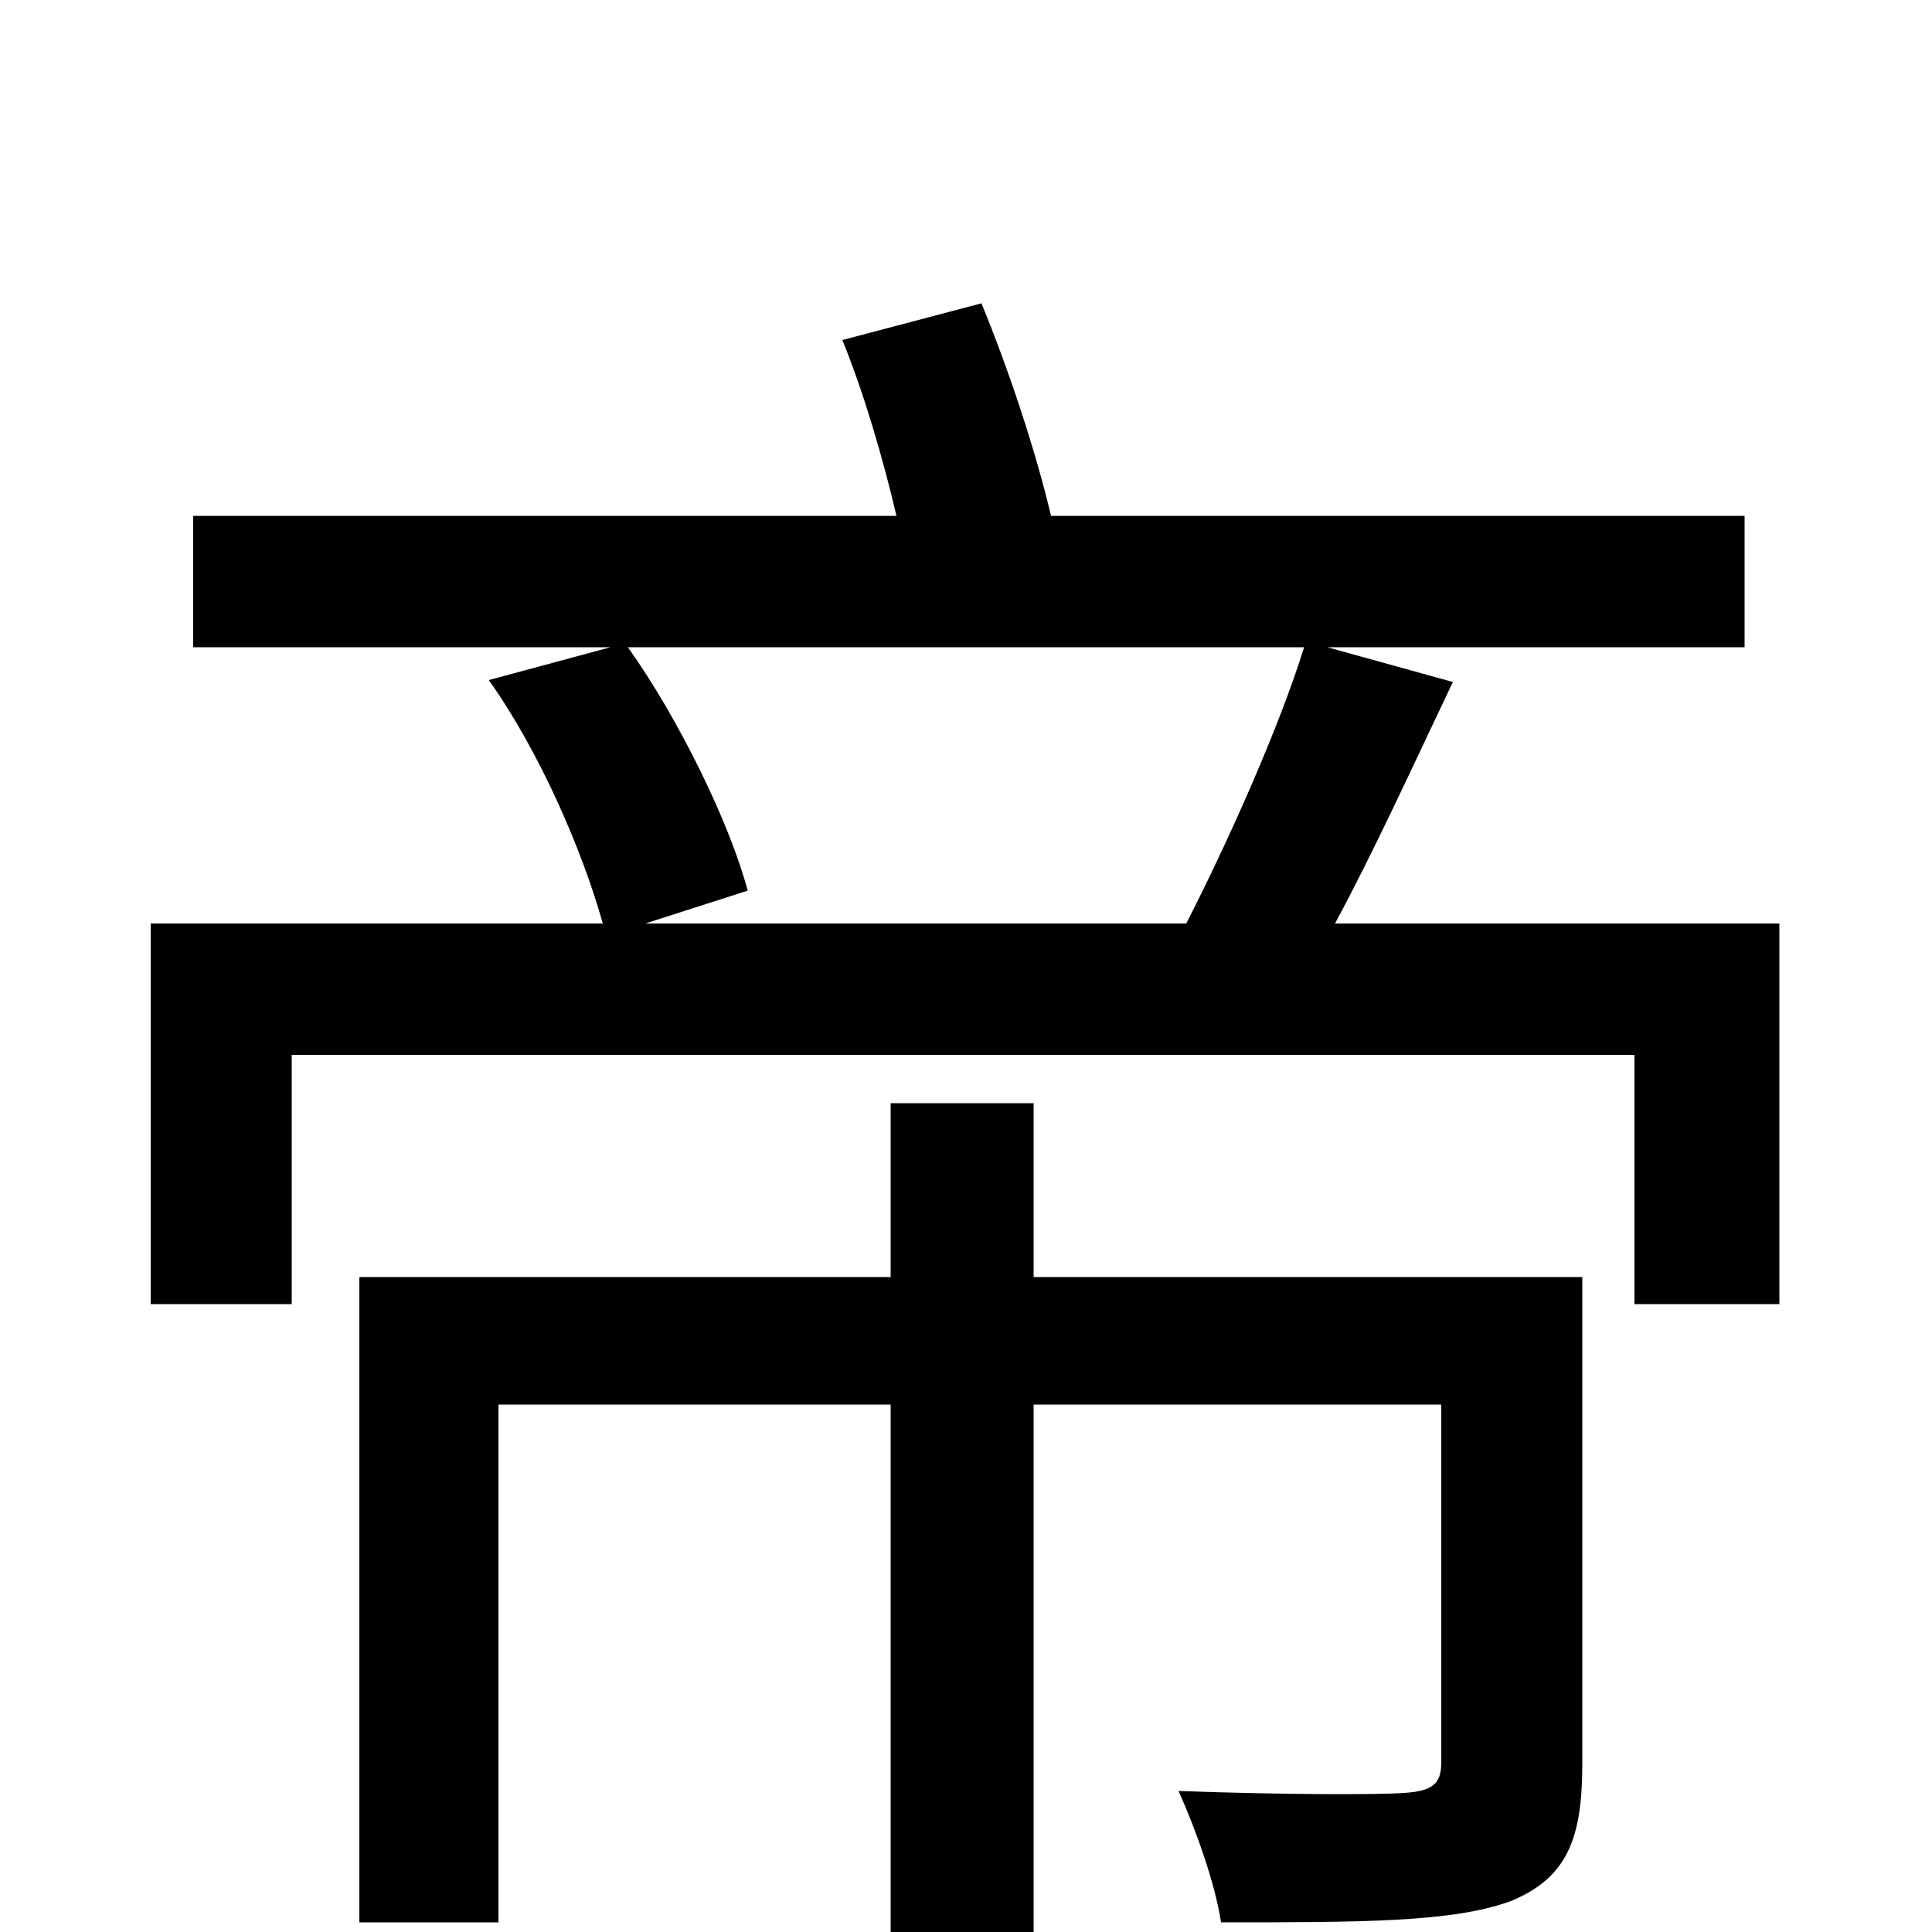 <svg xmlns="http://www.w3.org/2000/svg" viewBox="0 -1000 1000 1000">
	<path fill="#000000" d="M819 -339H535V-429H461V-339H186V-5H258V-273H461V76H535V-273H746V-88C746 -77 742 -73 727 -72C714 -71 665 -71 610 -73C619 -53 629 -25 632 -5C705 -5 752 -5 782 -16C811 -28 819 -48 819 -87ZM675 -665C662 -623 635 -563 614 -522H334L387 -539C378 -573 352 -627 325 -665ZM691 -522C711 -559 732 -605 752 -647L687 -665H903V-733H544C536 -767 522 -809 508 -843L436 -824C447 -797 457 -763 464 -733H100V-665H316L253 -648C280 -610 302 -558 312 -522H78V-325H151V-454H846V-325H921V-522Z"/>
</svg>